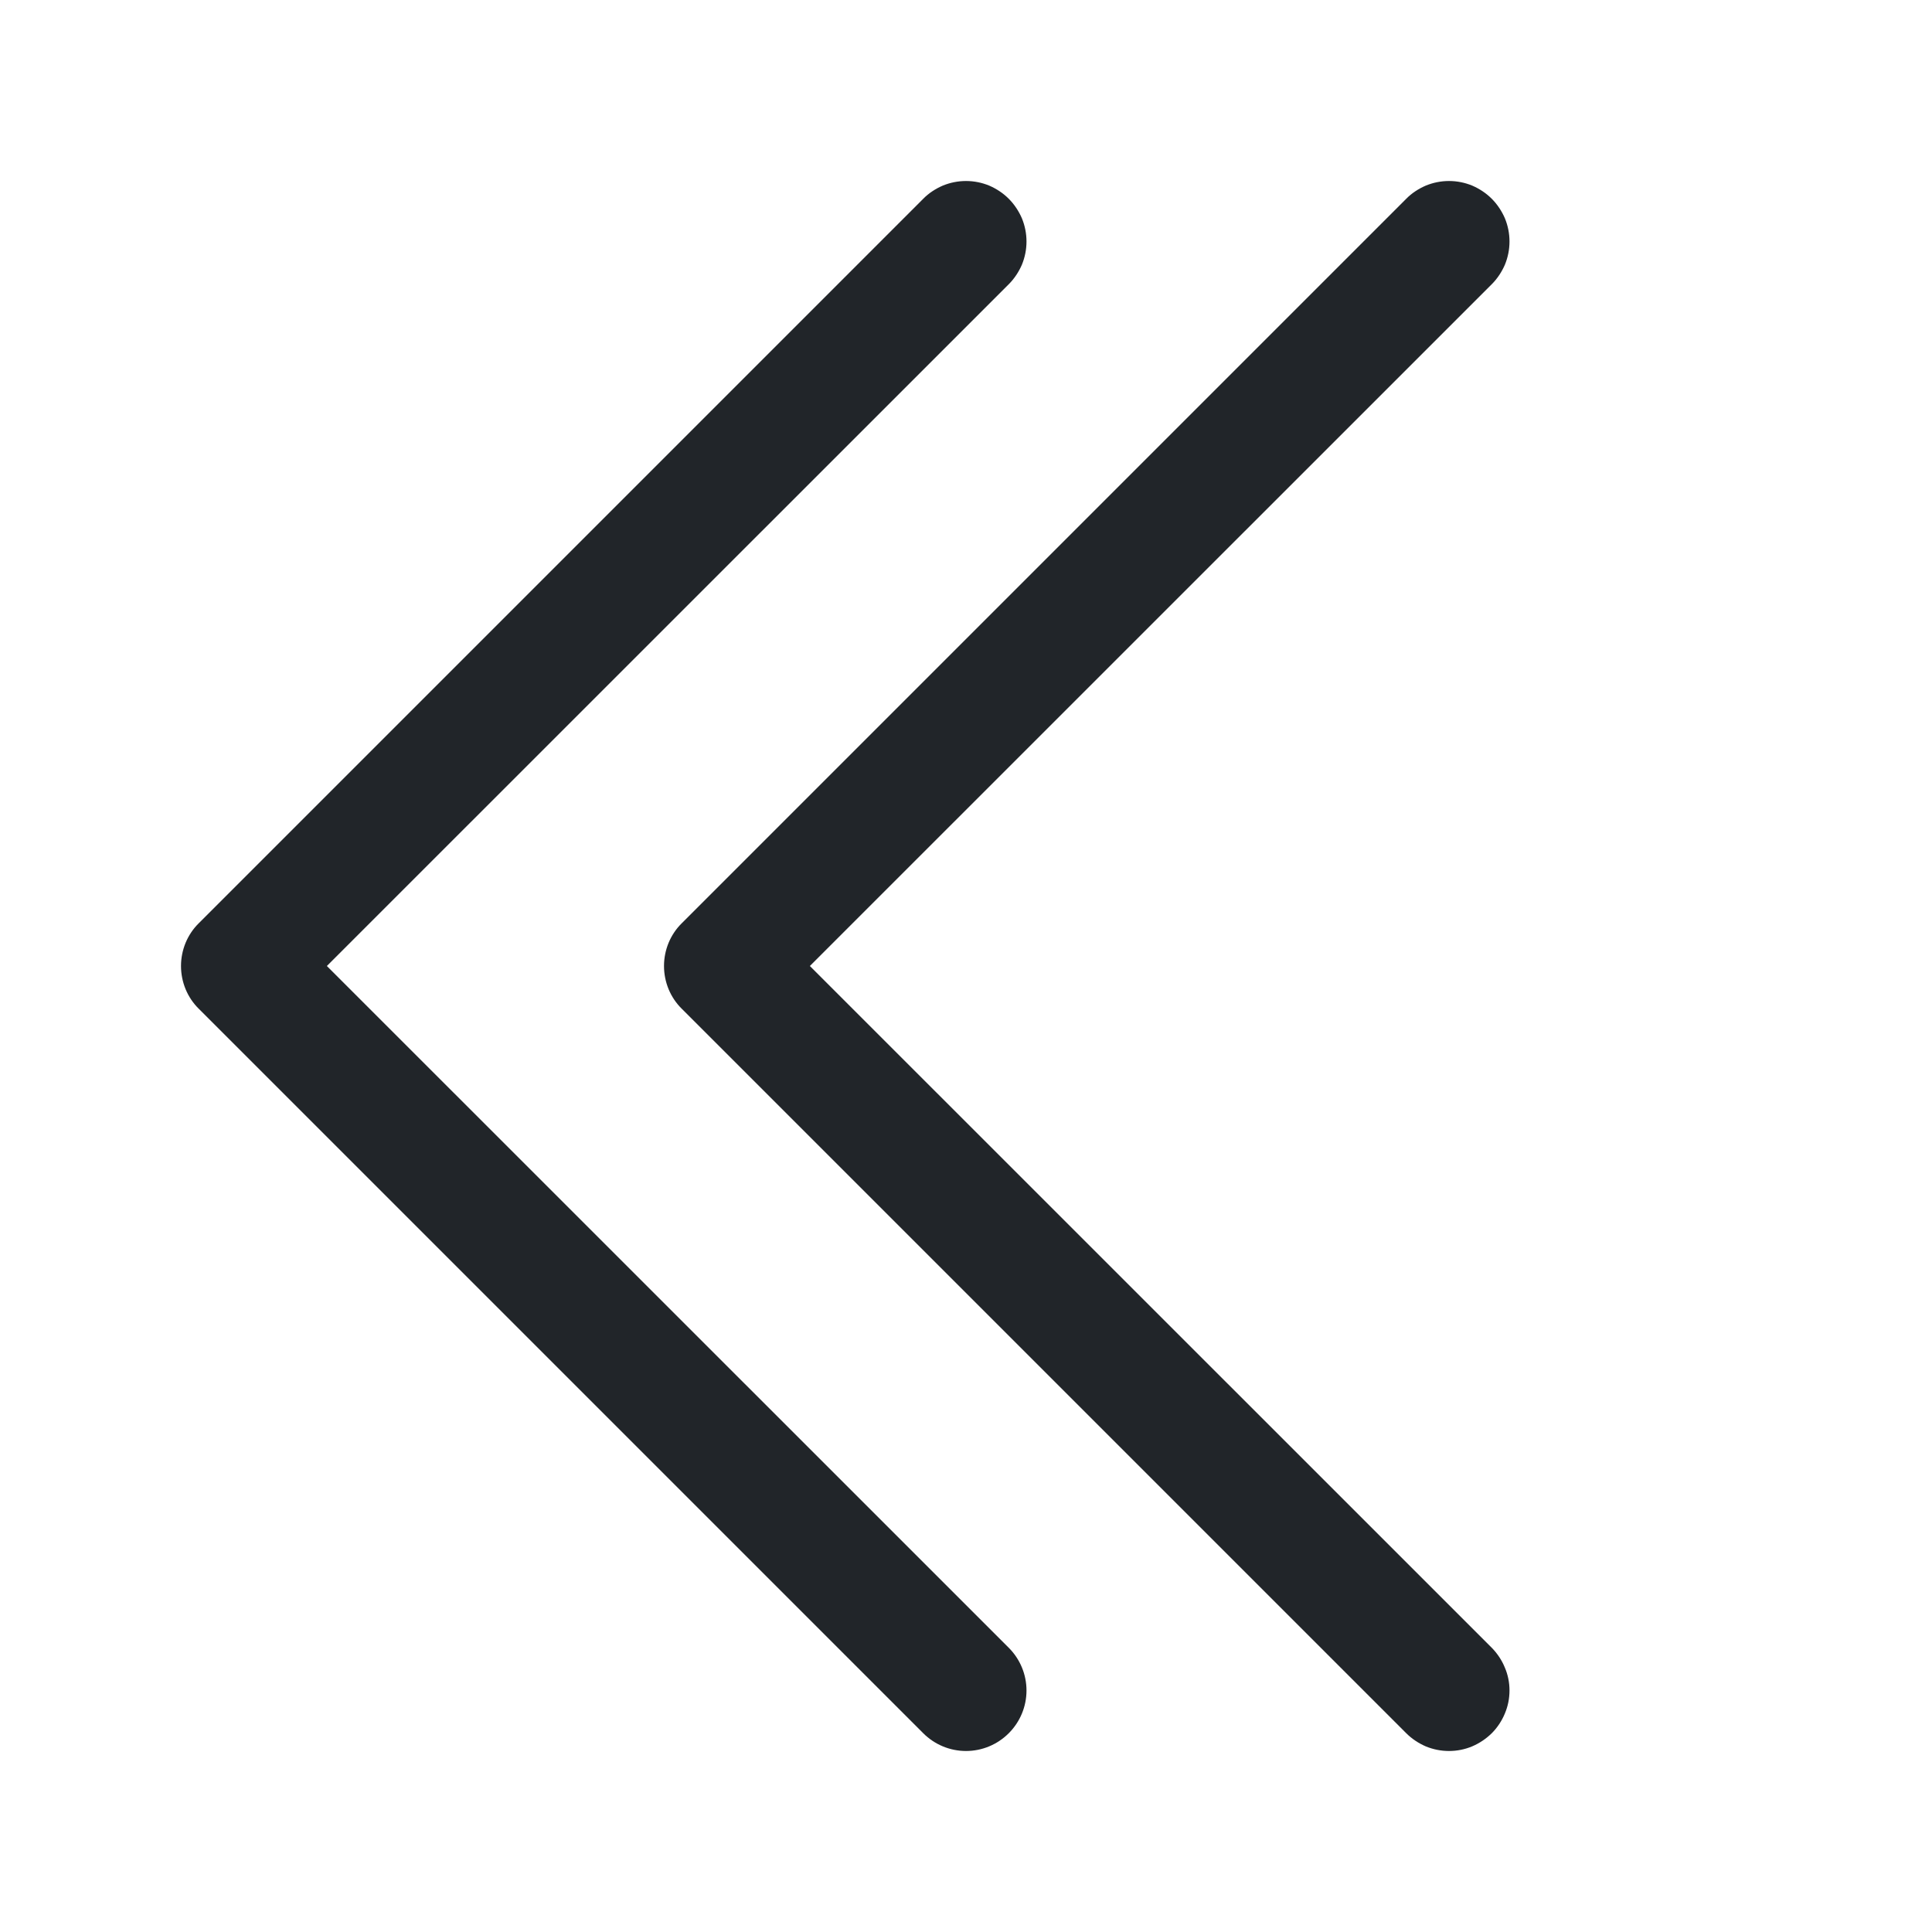 <svg width="16" height="16" viewBox="0 0 16 16" fill="none" xmlns="http://www.w3.org/2000/svg">
<path fill-rule="evenodd" clip-rule="evenodd" d="M8.354 1.646C8.4 1.692 8.437 1.748 8.463 1.808C8.488 1.869 8.501 1.934 8.501 2C8.501 2.066 8.488 2.131 8.463 2.192C8.437 2.252 8.4 2.308 8.354 2.354L2.707 8L8.354 13.646C8.448 13.74 8.501 13.867 8.501 14C8.501 14.133 8.448 14.26 8.354 14.354C8.26 14.448 8.133 14.501 8 14.501C7.867 14.501 7.74 14.448 7.646 14.354L1.646 8.354C1.599 8.308 1.562 8.252 1.537 8.192C1.512 8.131 1.499 8.066 1.499 8C1.499 7.934 1.512 7.869 1.537 7.808C1.562 7.748 1.599 7.692 1.646 7.646L7.646 1.646C7.692 1.599 7.748 1.563 7.808 1.537C7.869 1.512 7.934 1.499 8 1.499C8.066 1.499 8.131 1.512 8.192 1.537C8.252 1.563 8.307 1.599 8.354 1.646Z" fill="#212529"/>
<path fill-rule="evenodd" clip-rule="evenodd" d="M12.354 1.646C12.4 1.692 12.437 1.748 12.463 1.808C12.488 1.869 12.501 1.934 12.501 2C12.501 2.066 12.488 2.131 12.463 2.192C12.437 2.252 12.4 2.308 12.354 2.354L6.707 8L12.354 13.646C12.4 13.693 12.437 13.748 12.462 13.809C12.488 13.869 12.501 13.934 12.501 14C12.501 14.066 12.488 14.131 12.462 14.192C12.437 14.252 12.4 14.308 12.354 14.354C12.307 14.4 12.252 14.437 12.191 14.463C12.131 14.488 12.066 14.501 12 14.501C11.934 14.501 11.869 14.488 11.808 14.463C11.748 14.437 11.692 14.4 11.646 14.354L5.646 8.354C5.599 8.308 5.562 8.252 5.537 8.192C5.512 8.131 5.499 8.066 5.499 8C5.499 7.934 5.512 7.869 5.537 7.808C5.562 7.748 5.599 7.692 5.646 7.646L11.646 1.646C11.692 1.599 11.748 1.563 11.808 1.537C11.869 1.512 11.934 1.499 12 1.499C12.066 1.499 12.131 1.512 12.192 1.537C12.252 1.563 12.307 1.599 12.354 1.646Z" fill="#212529"/>
</svg>
